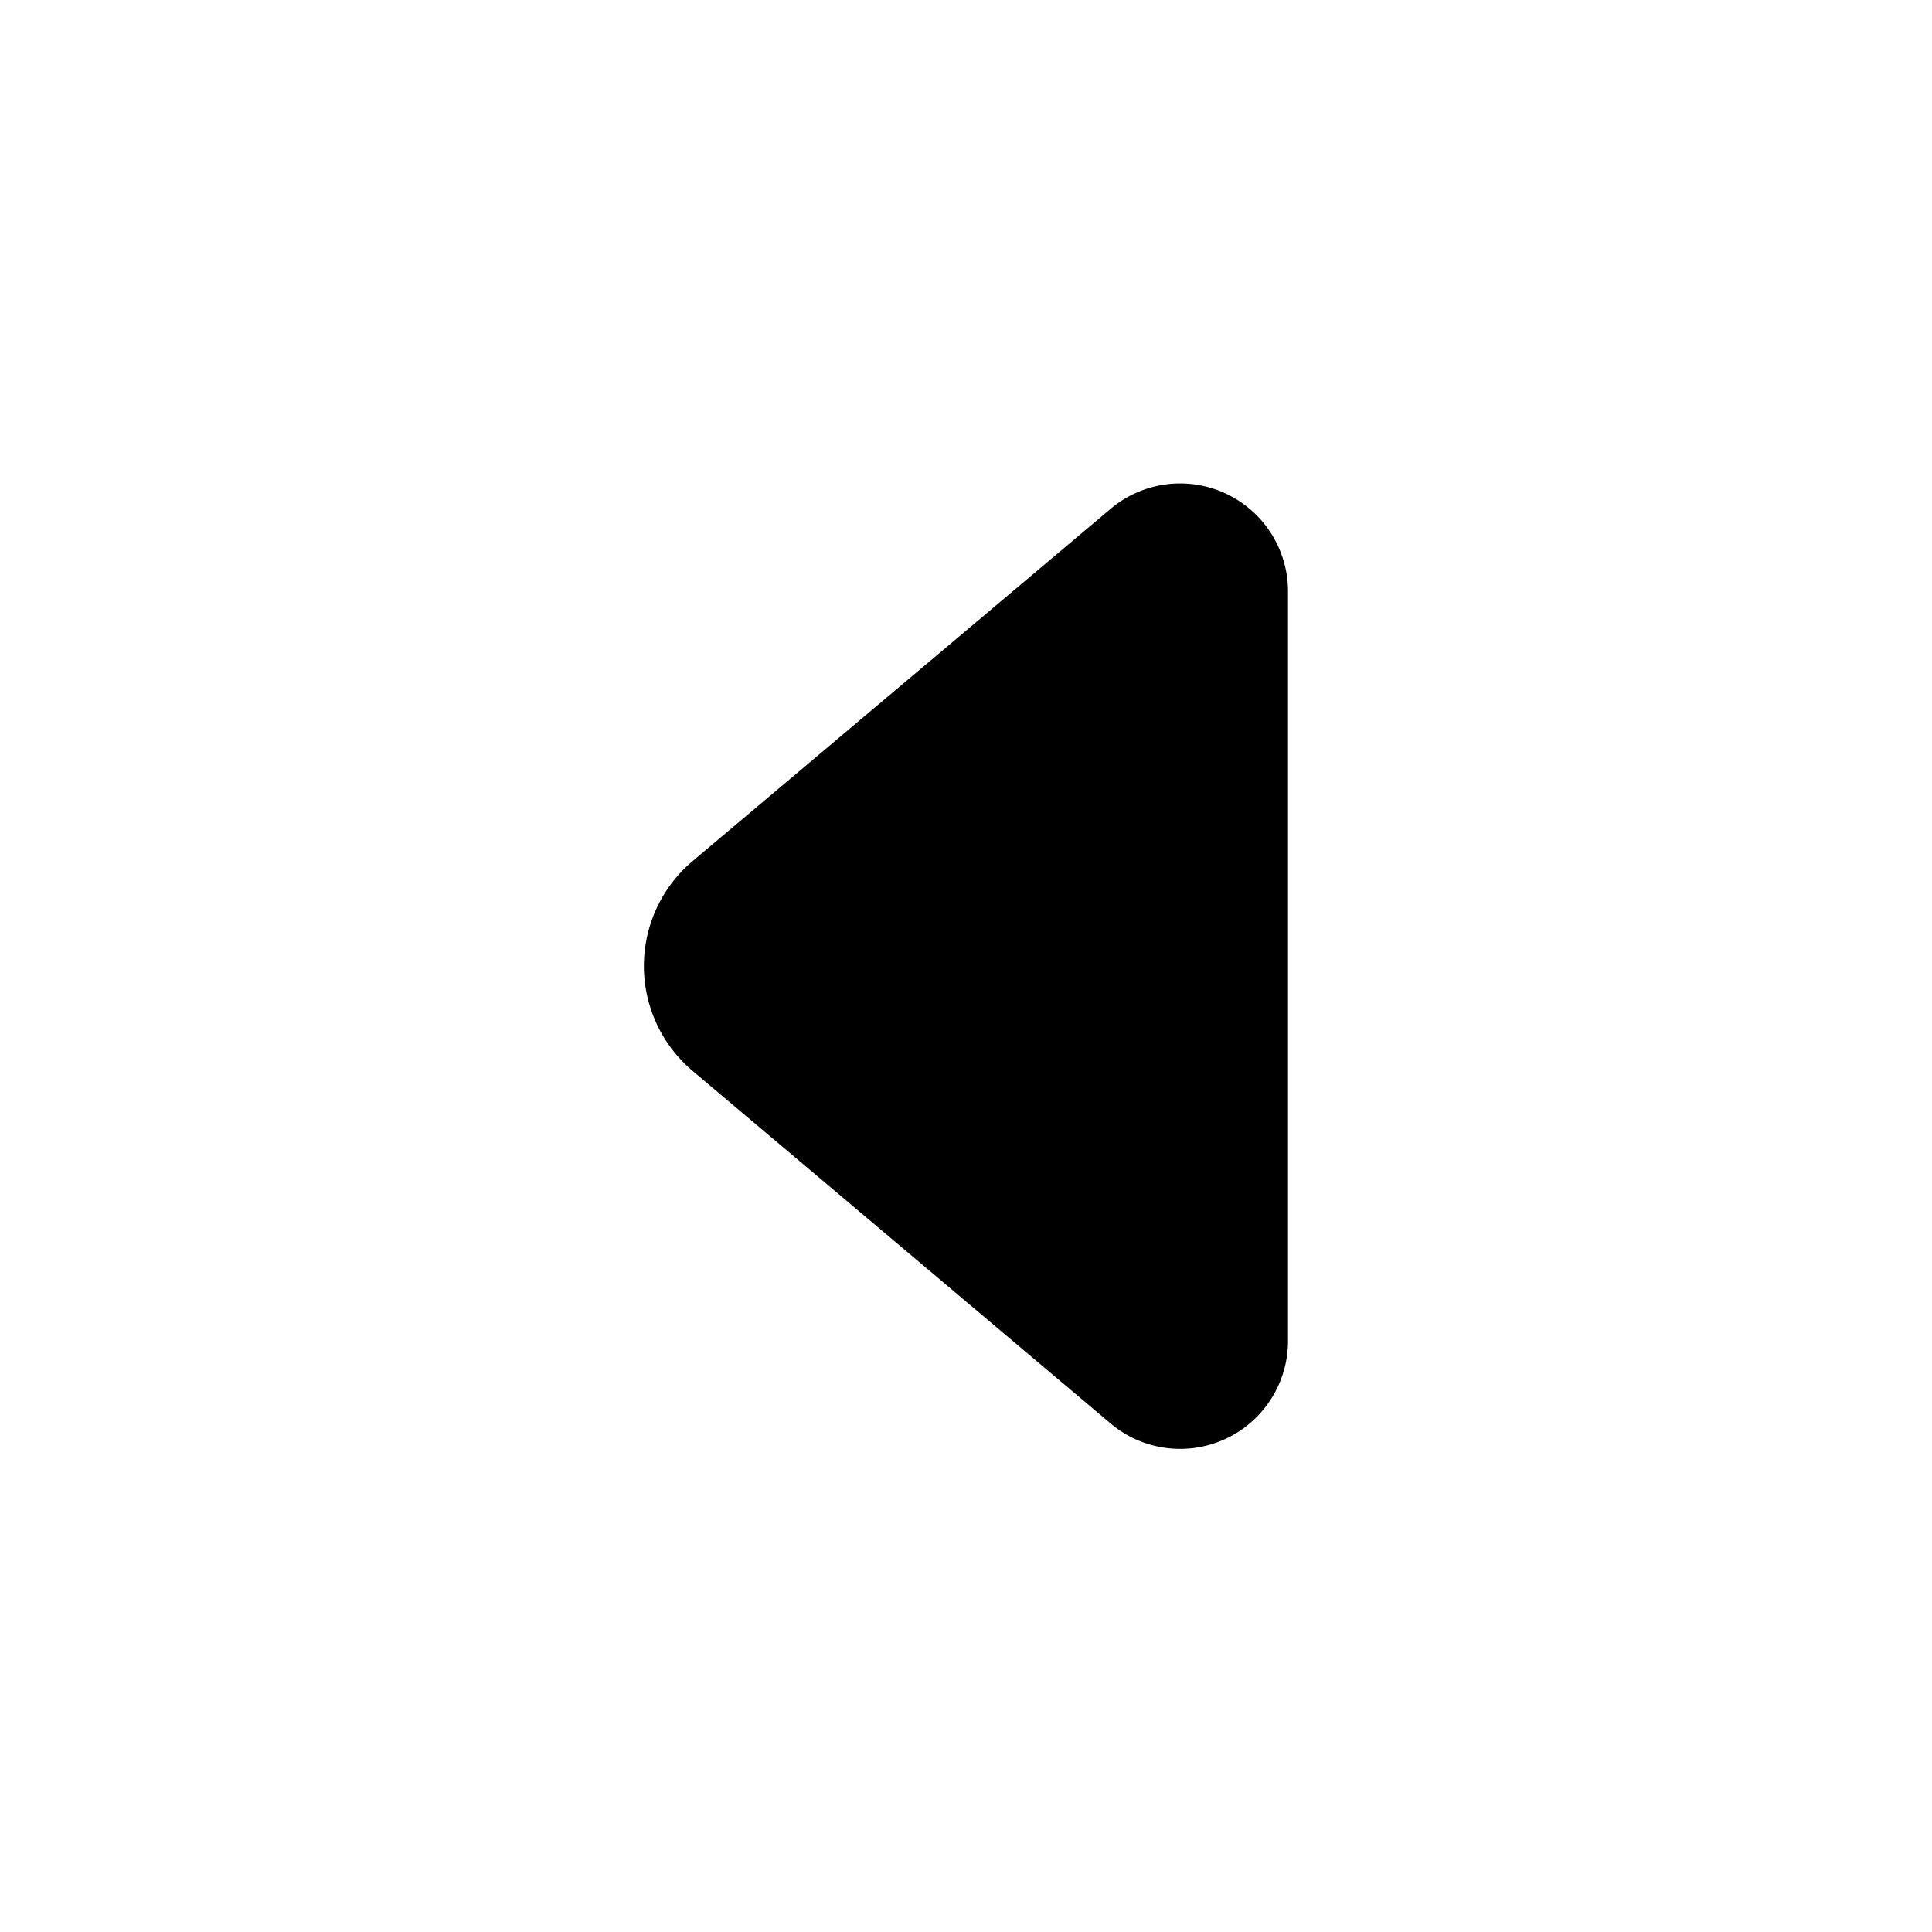 <svg id="Layer" xmlns="http://www.w3.org/2000/svg" viewBox="0 0 24 24"><path id="caret-left" class="cls-1" d="M8.6,10.7,13.8,6.318A1.34,1.34,0,0,1,16,7.352v9.3a1.34,1.34,0,0,1-2.2,1.034L8.6,13.3A1.706,1.706,0,0,1,8.6,10.7Z"/></svg>